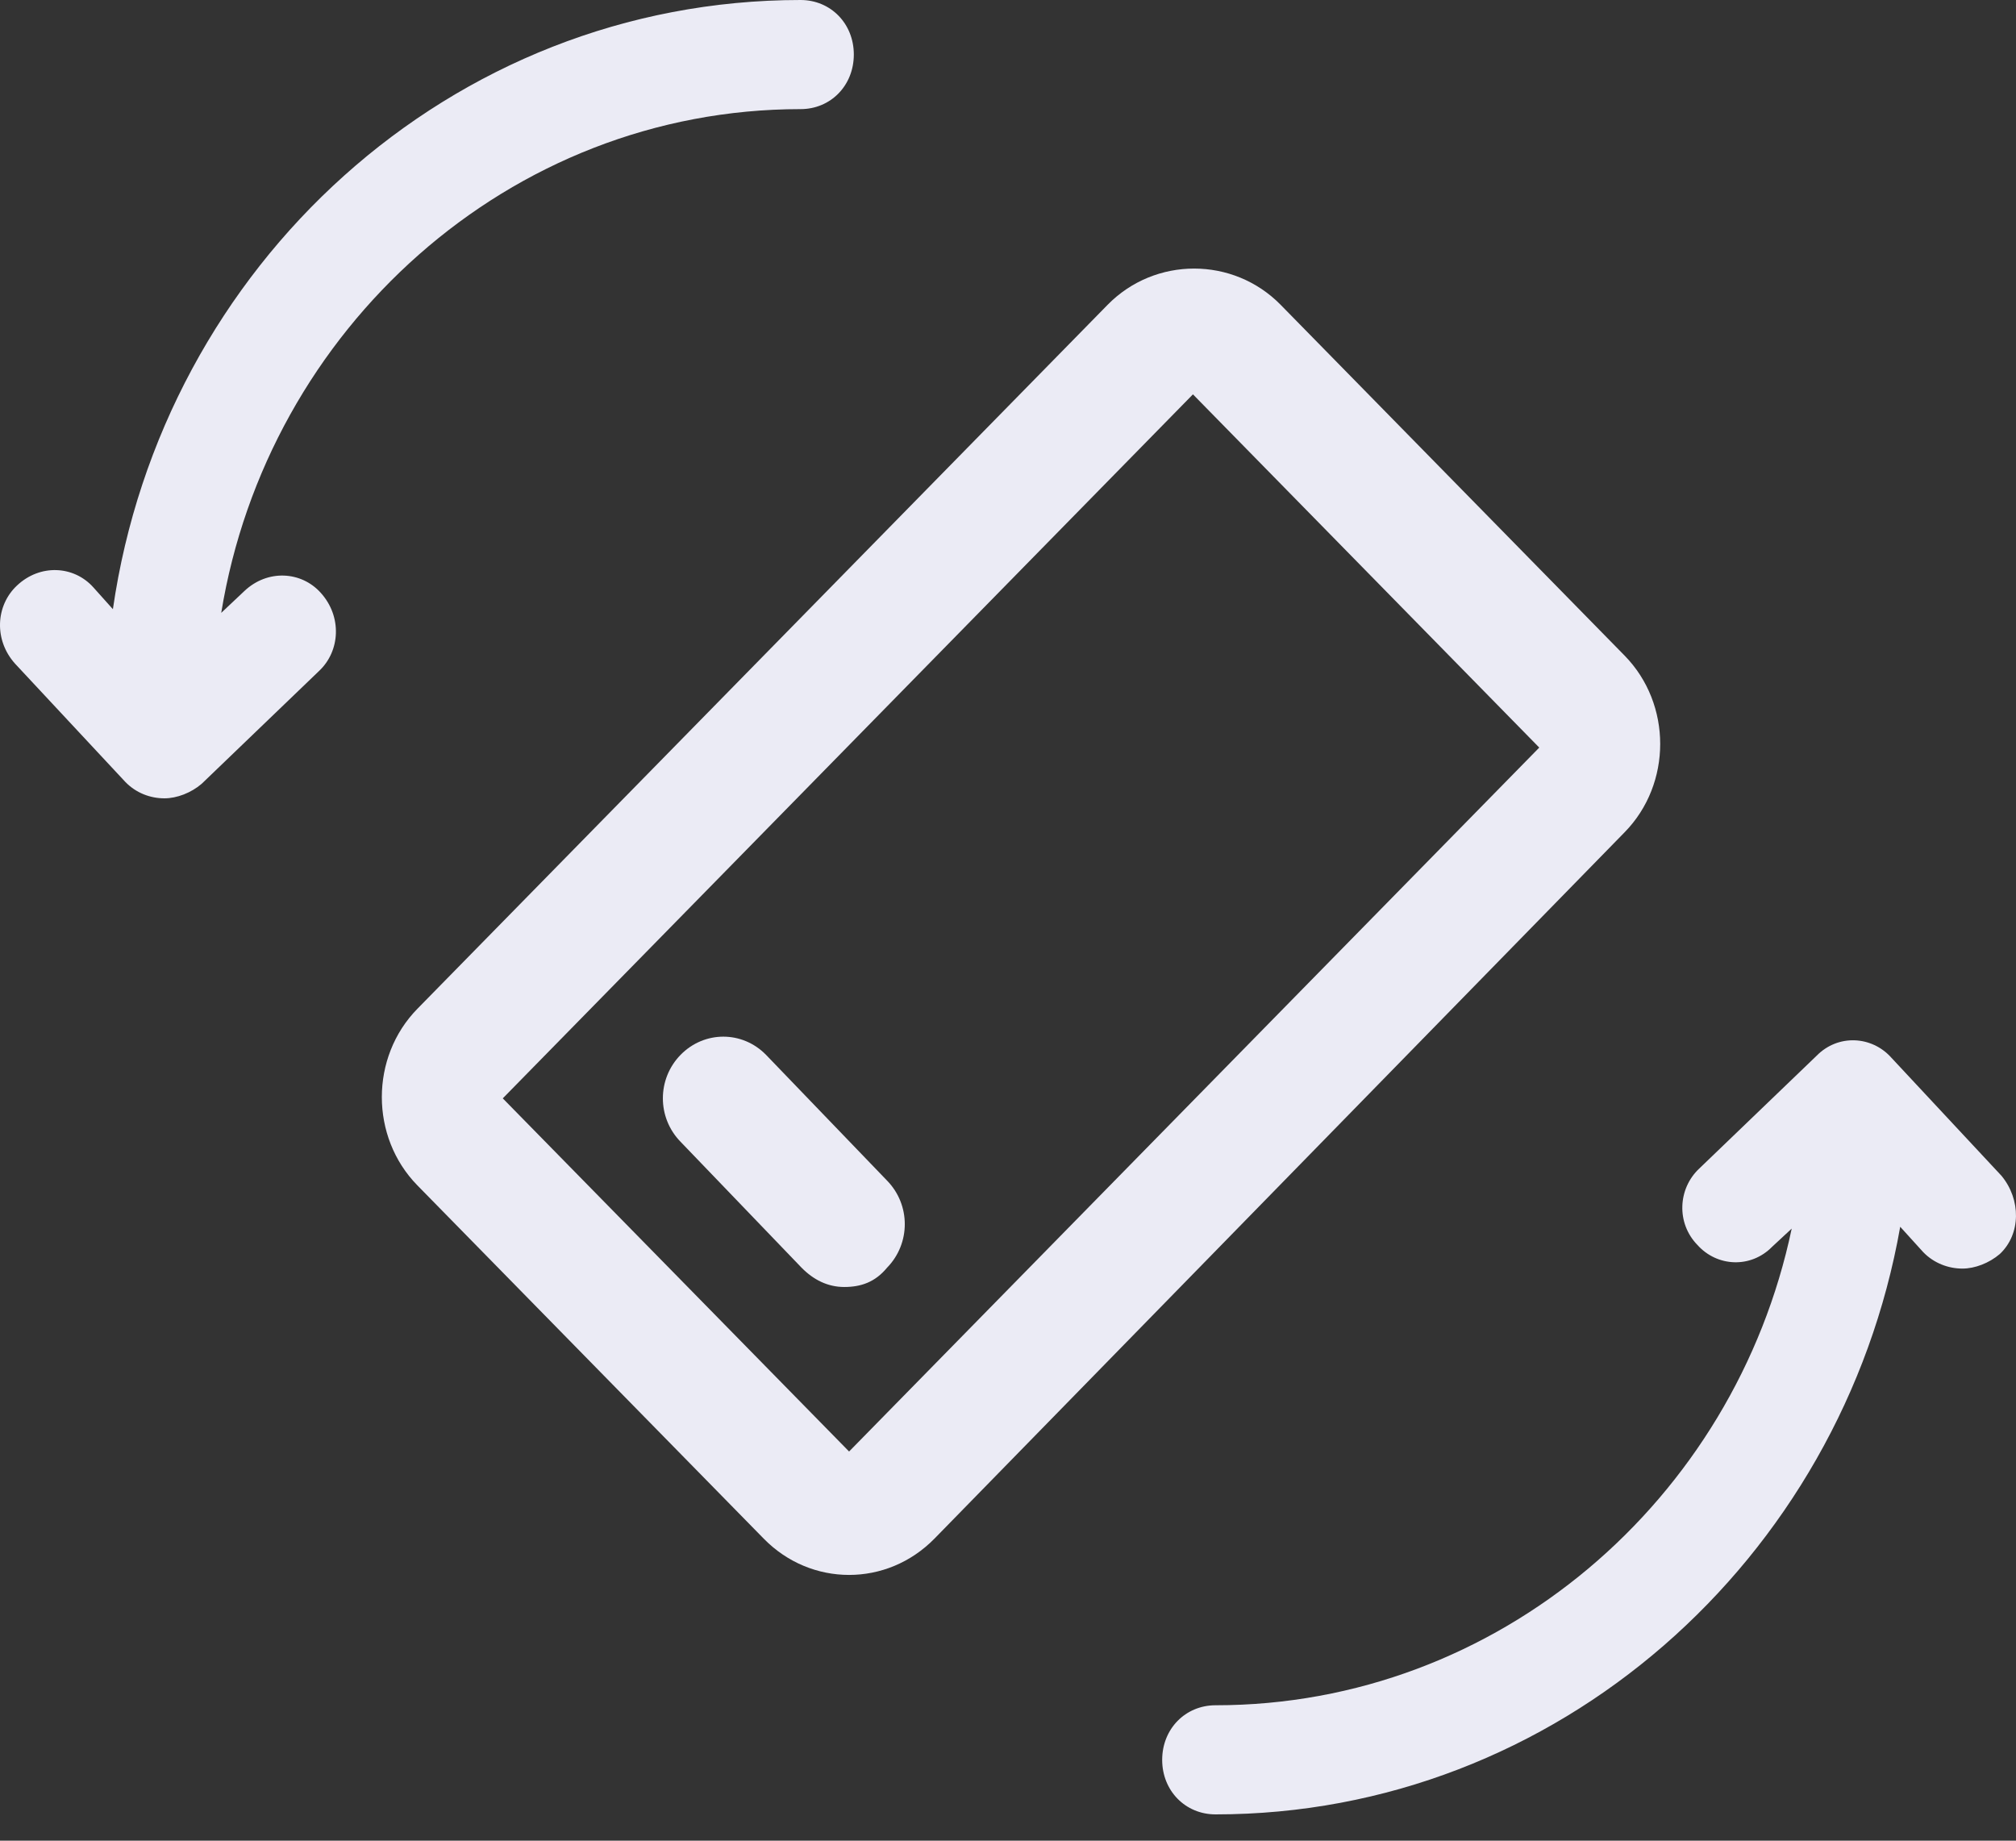<svg width="23" height="21" viewBox="0 0 23 21" fill="none" xmlns="http://www.w3.org/2000/svg">
<rect x="0" y="0" width="23" height="21" fill="#333333" stroke="none"/>
<path d="M9.687 17.968C9.335 17.968 8.983 17.83 8.713 17.554L4.762 13.524C4.221 12.972 4.221 12.061 4.762 11.509L12.636 3.478C13.177 2.926 14.07 2.926 14.611 3.478L18.535 7.48C19.076 8.032 19.076 8.943 18.535 9.495L10.661 17.554C10.39 17.83 10.039 17.968 9.687 17.968ZM13.61 4.499L5.736 12.531L9.687 16.56L17.561 8.529L13.61 4.499Z" fill="#EBEBF5"/>
<path d="M9.133 1.245C9.478 1.245 9.741 0.975 9.741 0.622C9.741 0.27 9.478 0 9.133 0C5.139 0 1.855 3.029 1.288 6.95L1.065 6.701C0.842 6.452 0.456 6.432 0.193 6.681C-0.05 6.909 -0.071 7.303 0.173 7.573L1.43 8.921C1.551 9.046 1.713 9.108 1.876 9.108C2.017 9.108 2.18 9.046 2.301 8.942L3.639 7.656C3.883 7.428 3.903 7.033 3.66 6.764C3.437 6.515 3.051 6.494 2.788 6.743L2.524 6.992C3.051 3.755 5.808 1.245 9.133 1.245Z" fill="#EBEBF5"/>
<path d="M22.835 13.415L21.577 12.066C21.354 11.817 20.969 11.796 20.725 12.045L19.386 13.332C19.143 13.56 19.122 13.954 19.366 14.204C19.589 14.453 19.974 14.473 20.218 14.224L20.441 14.017C19.792 17.109 17.093 19.455 13.868 19.455C13.523 19.455 13.259 19.725 13.259 20.078C13.259 20.43 13.523 20.7 13.868 20.7C17.763 20.7 21.009 17.794 21.679 13.996L21.943 14.287C22.064 14.411 22.227 14.473 22.389 14.473C22.531 14.473 22.693 14.411 22.815 14.307C23.058 14.079 23.058 13.685 22.835 13.415Z" fill="#EBEBF5"/>
<path d="M9.632 14.683C9.443 14.683 9.281 14.601 9.145 14.463L7.765 13.027C7.495 12.751 7.495 12.31 7.765 12.034C8.036 11.758 8.469 11.758 8.739 12.034L10.12 13.469C10.39 13.745 10.39 14.187 10.12 14.463C9.984 14.628 9.822 14.683 9.632 14.683Z" fill="#EBEBF5"/>
</svg>
